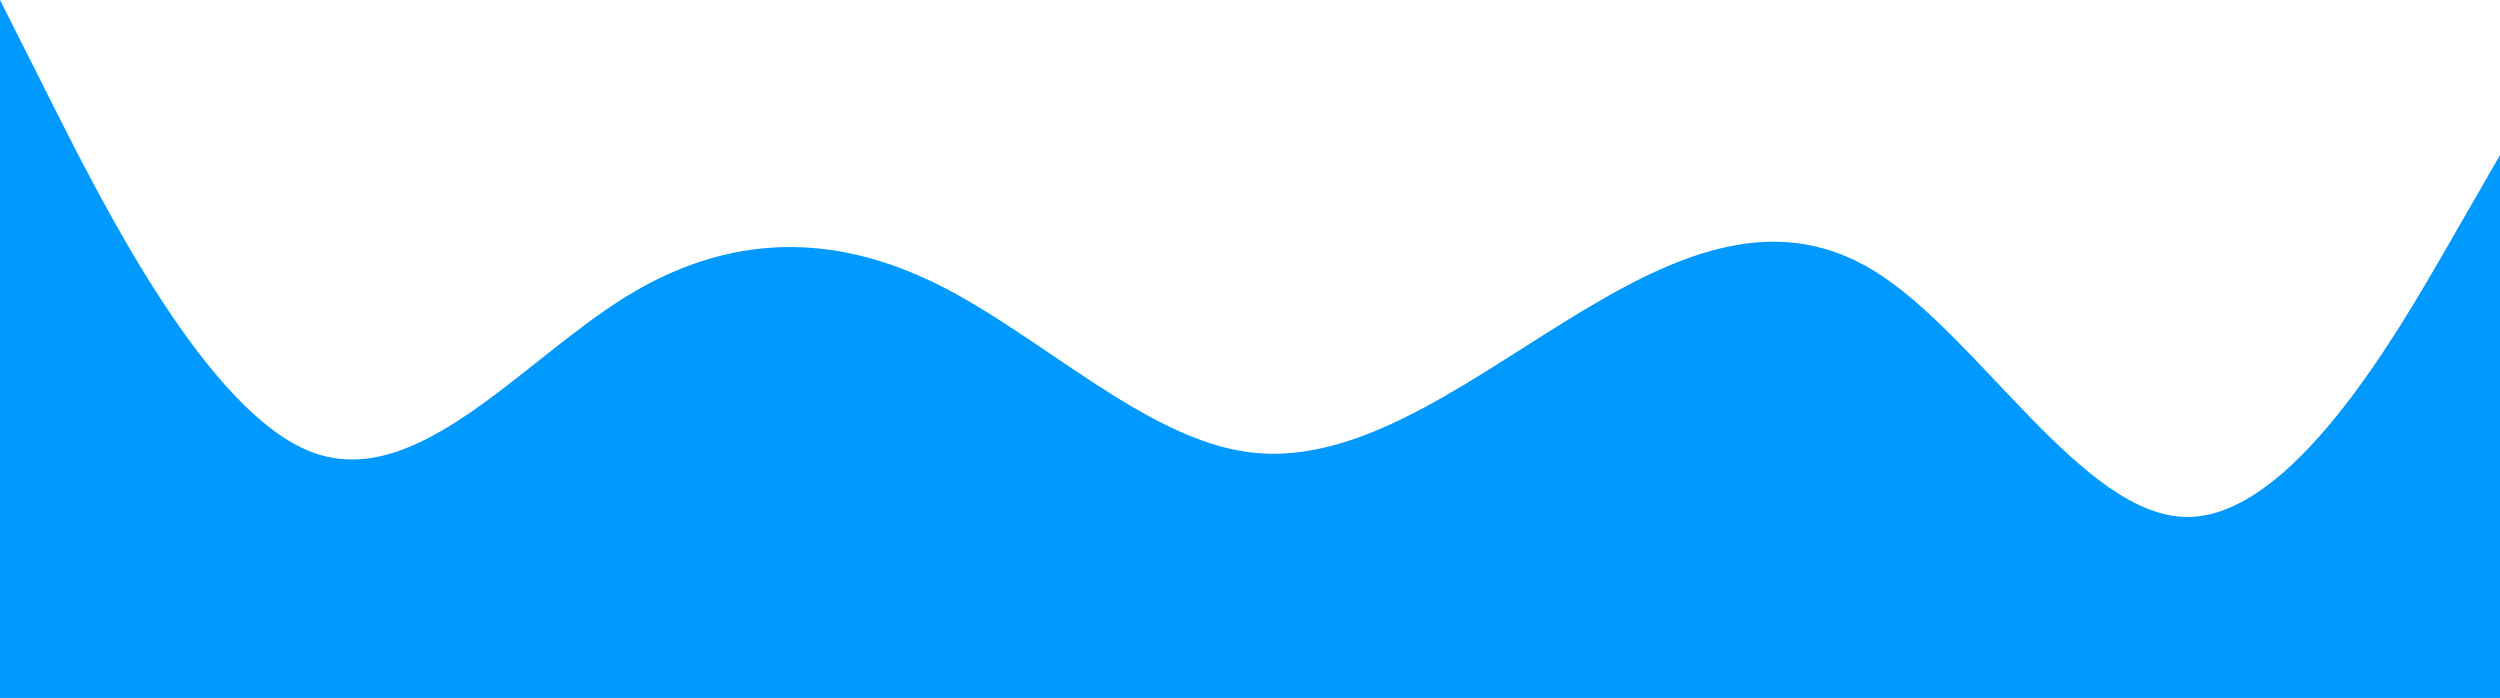 <svg   viewBox="0 0 1440 402" fill="none" xmlns="http://www.w3.org/2000/svg">
<path fill-rule="evenodd" clip-rule="evenodd" d="M0 0L30 59.556C60 119.111 120 238.222 180 260.556C240 282.889 300 208.444 360 171.222C420 134 480 134 540 163.778C600 193.556 660 253.111 720 260.556C780 268 840 223.333 900 186.111C960 148.889 1020 119.111 1080 156.333C1140 193.556 1200 297.778 1260 297.778C1320 297.778 1380 193.556 1410 141.444L1440 89.333V402H1410C1380 402 1320 402 1260 402C1200 402 1140 402 1080 402C1020 402 960 402 900 402C840 402 780 402 720 402C660 402 600 402 540 402C480 402 420 402 360 402C300 402 240 402 180 402C120 402 60 402 30 402H0V0Z" fill="#0099FF"/>
</svg>
